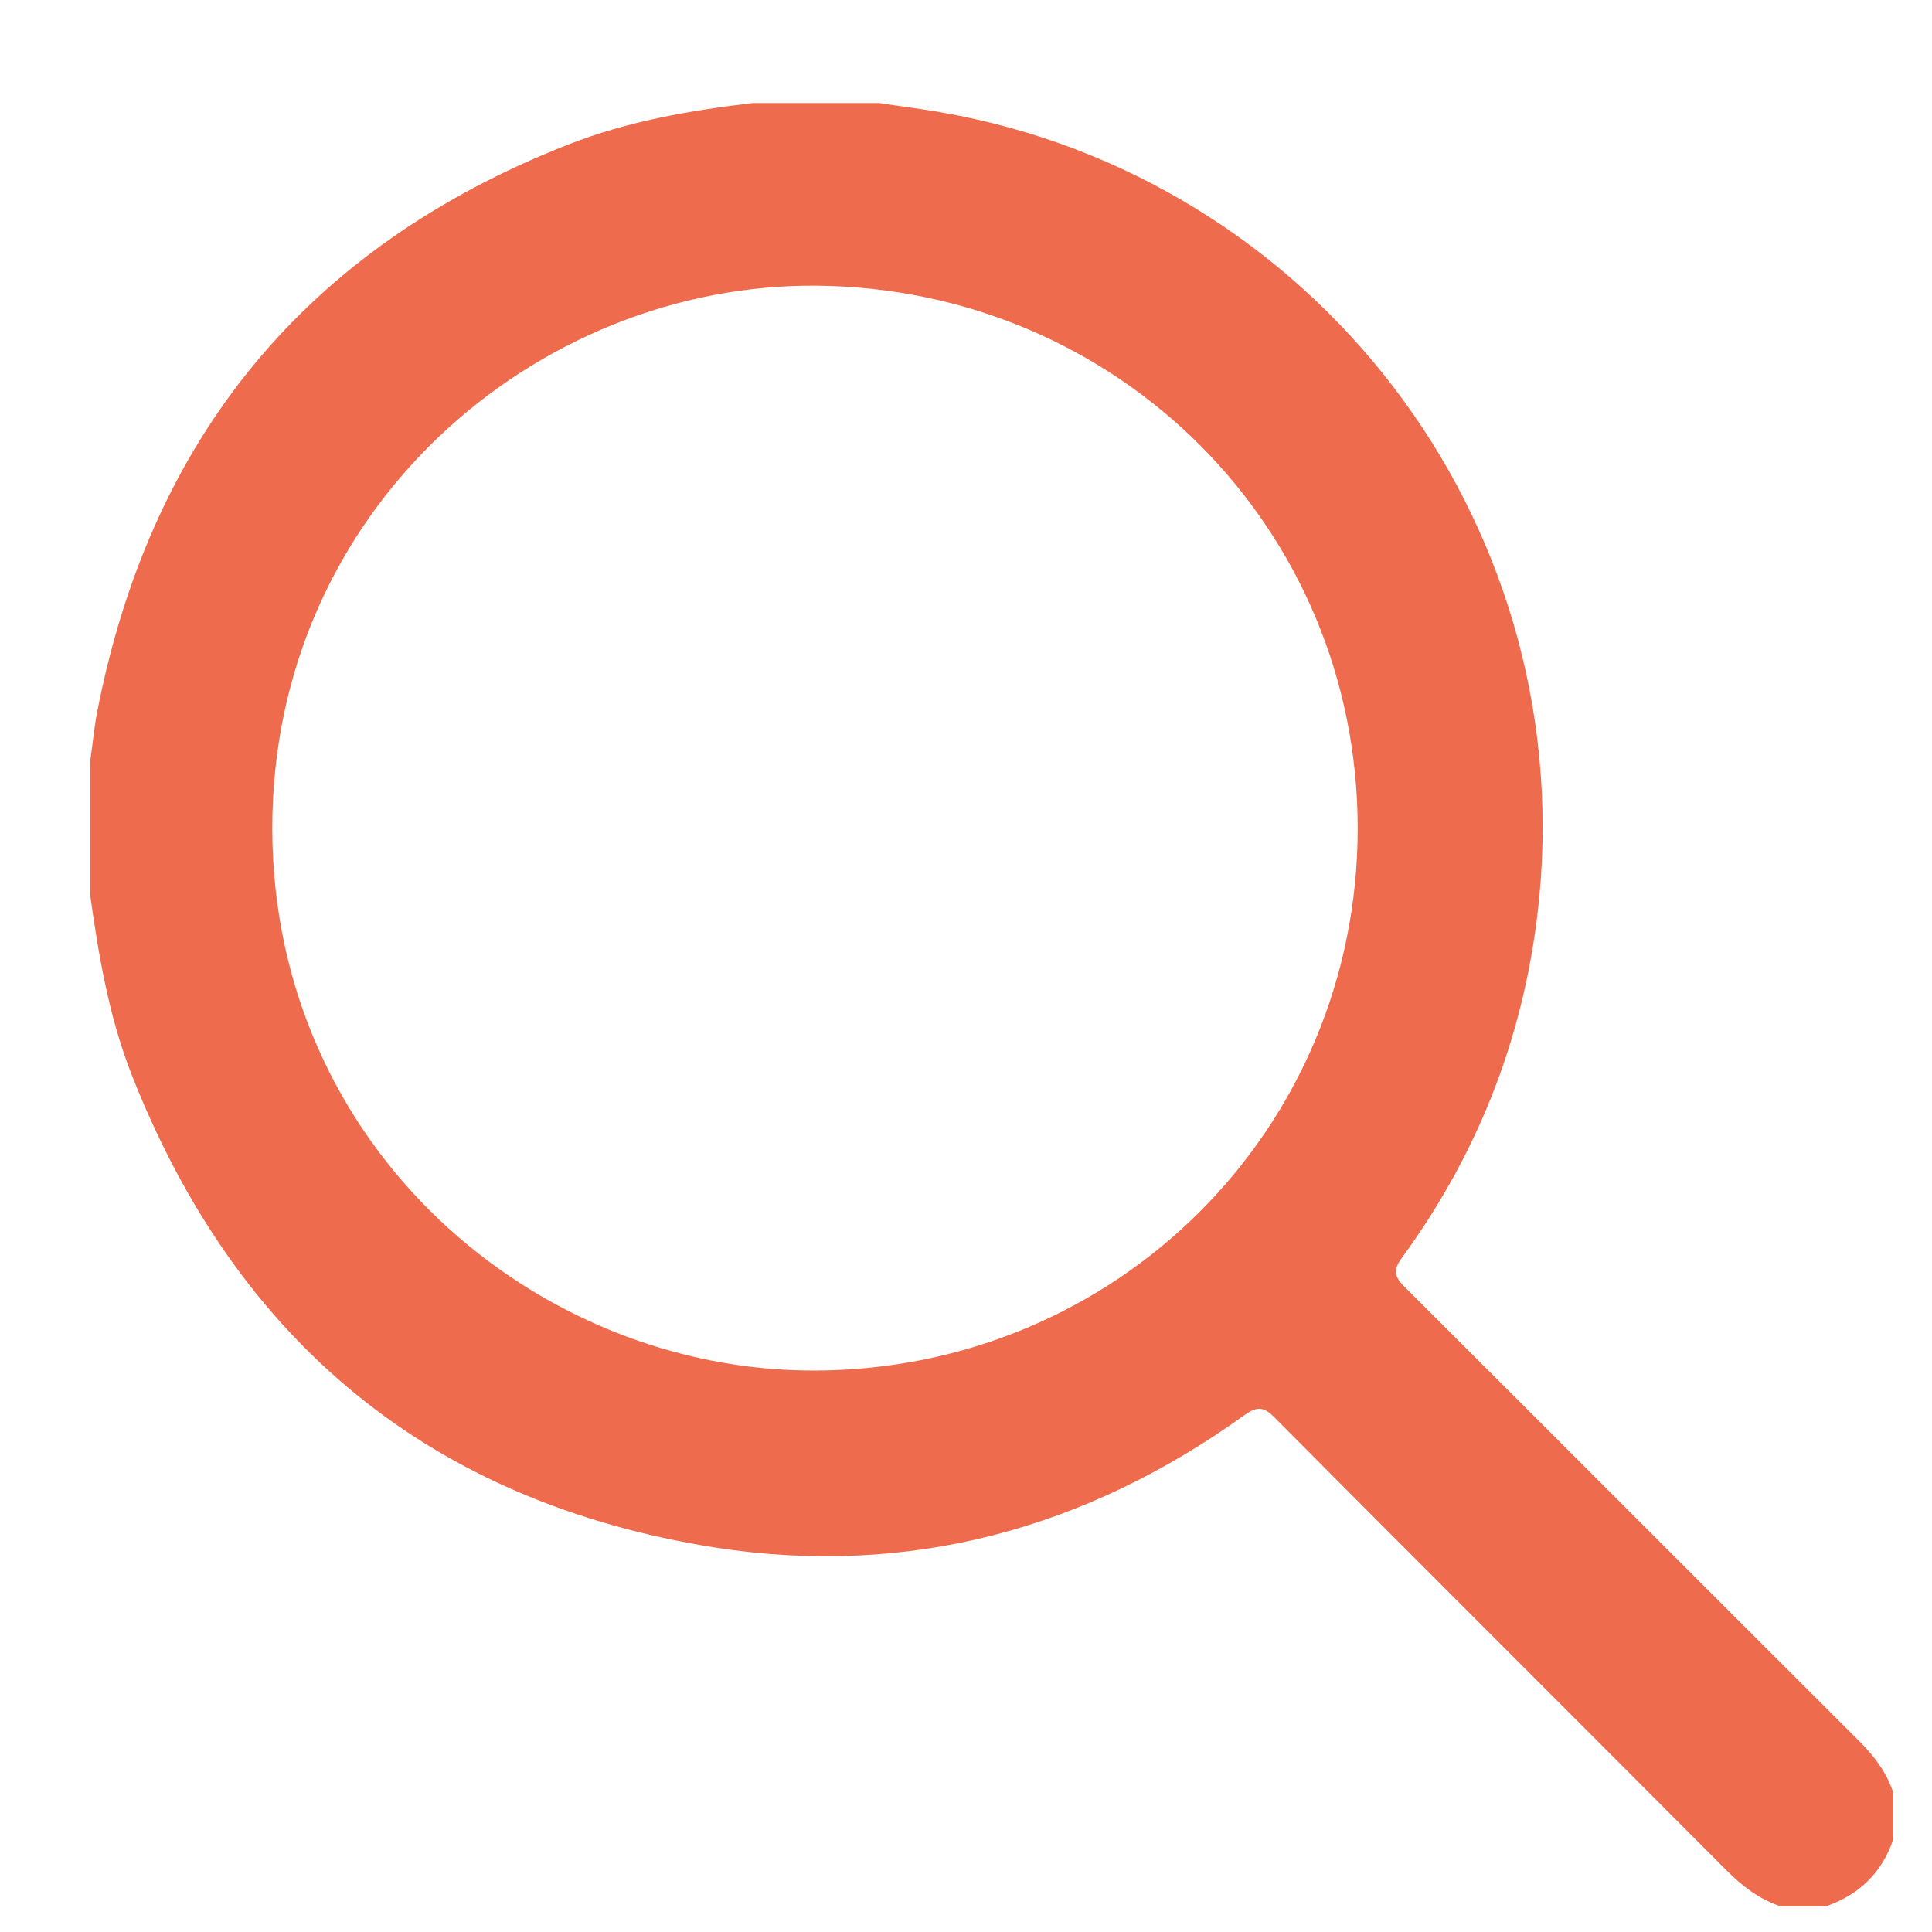 <svg width="15" height="15" viewBox="0 0 15 15" fill="none" xmlns="http://www.w3.org/2000/svg">
<path d="M5.843 0.8C6.171 0.8 6.499 0.8 6.827 0.8C6.987 0.825 7.151 0.844 7.312 0.873C10.184 1.376 12.229 4.007 11.952 6.956C11.853 7.991 11.496 8.928 10.884 9.766C10.815 9.861 10.825 9.912 10.906 9.992C12.083 11.166 13.257 12.343 14.434 13.517C14.55 13.633 14.649 13.761 14.7 13.921C14.7 14.042 14.7 14.158 14.7 14.279C14.613 14.537 14.438 14.709 14.179 14.8C14.059 14.8 13.942 14.8 13.822 14.8C13.658 14.745 13.526 14.643 13.406 14.523C12.236 13.349 11.062 12.179 9.892 11.002C9.812 10.922 9.761 10.918 9.666 10.984C8.431 11.873 7.053 12.248 5.551 12.015C3.346 11.665 1.837 10.419 1.021 8.341C0.846 7.893 0.766 7.423 0.7 6.949C0.7 6.602 0.7 6.256 0.7 5.91C0.718 5.79 0.729 5.666 0.751 5.545C1.163 3.402 2.377 1.922 4.407 1.124C4.87 0.942 5.351 0.858 5.843 0.8ZM10.541 6.431C10.541 4.098 8.679 2.24 6.342 2.218C4.163 2.199 2.111 3.953 2.114 6.435C2.118 8.91 4.159 10.648 6.328 10.641C8.668 10.634 10.541 8.771 10.541 6.431Z" fill="#EE6C4D"/>
</svg>
